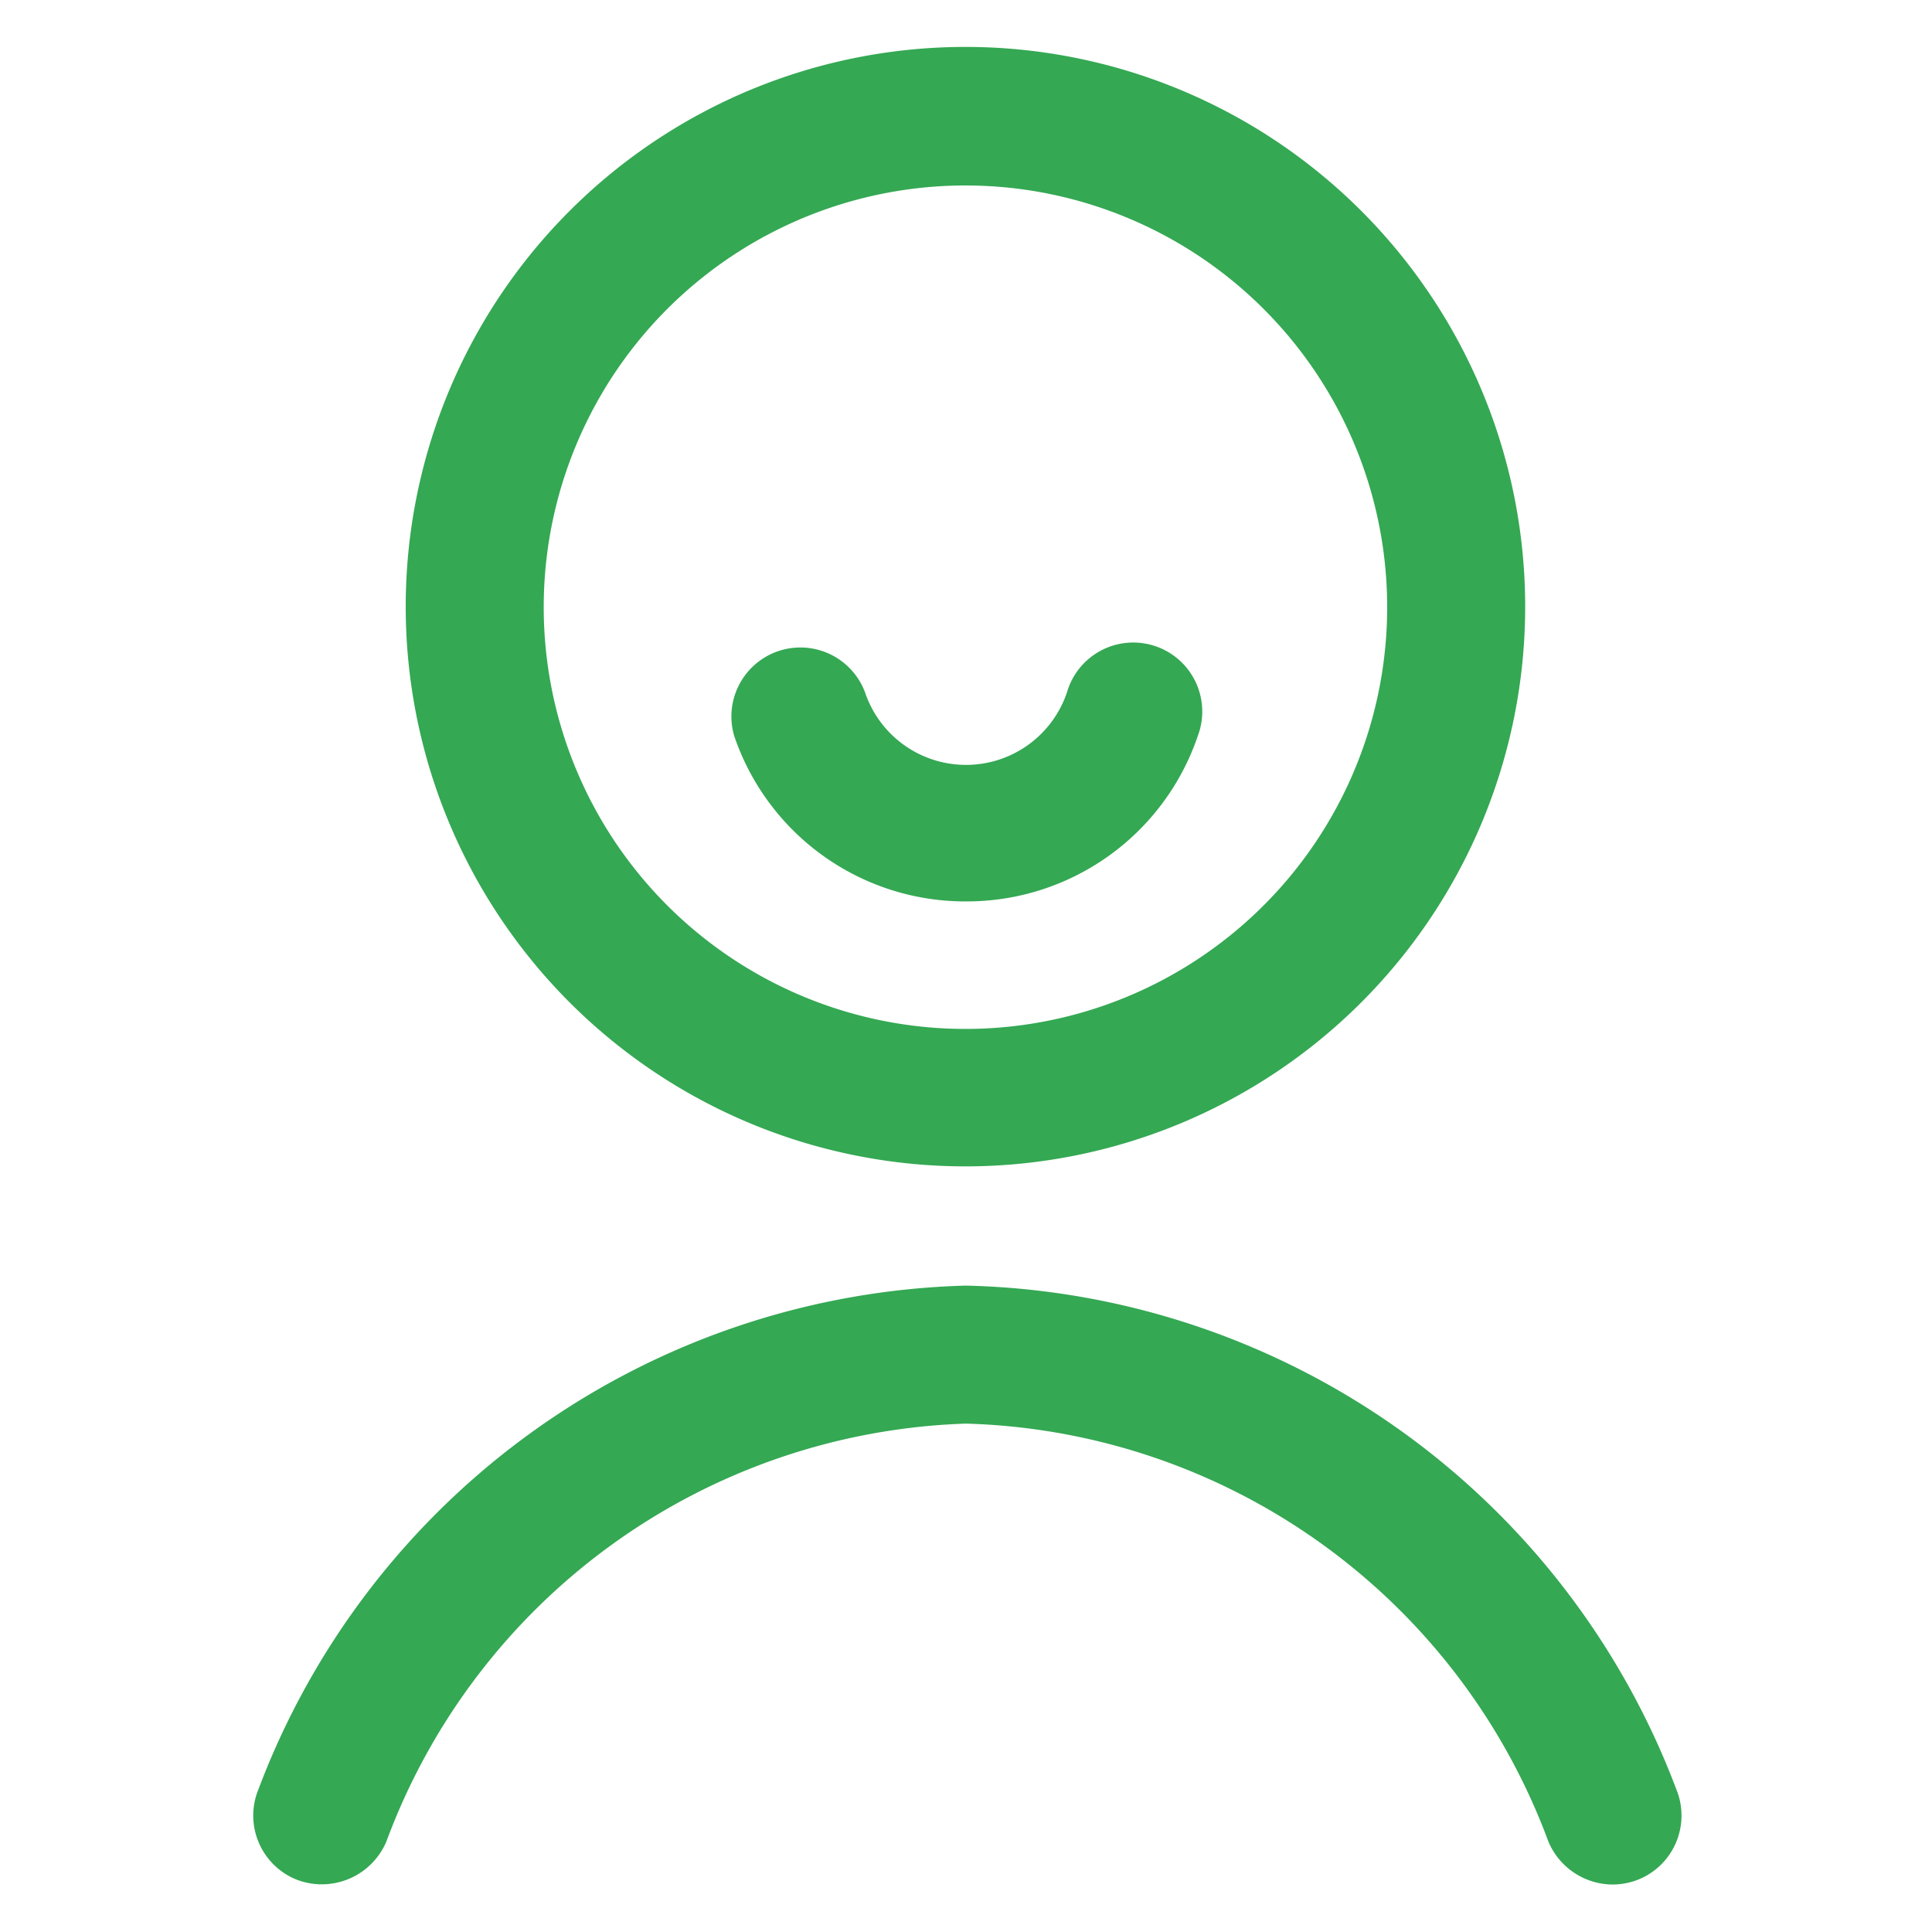 <svg xmlns="http://www.w3.org/2000/svg" viewBox="0 0 35 35" id="Account" width="30px" height="30px" ><path d="M17.5 21.13A10.14 10.14 0 1 1 27.63 11 10.14 10.14 0 0 1 17.5 21.13zm0-17.77A7.64 7.64 0 1 0 25.13 11 7.64 7.64 0 0 0 17.5 3.36zM29.21 34.14a1.27 1.27 0 0 1-1.16-.78A11.6 11.6 0 0 0 17.5 25.79 11.6 11.6 0 0 0 7 33.36a1.27 1.27 0 0 1-1.63.69 1.25 1.25 0 0 1-.69-1.63A14.1 14.1 0 0 1 17.5 23.29a14.1 14.1 0 0 1 12.87 9.13 1.25 1.25 0 0 1-.69 1.63A1.27 1.27 0 0 1 29.21 34.14z" fill="#34a853" class="color000000 svgShape"></path><path d="M17.5,16.33a4.42,4.42,0,0,1-4.2-3,1.25,1.25,0,0,1,2.37-.79,1.93,1.93,0,0,0,3.66,0,1.25,1.25,0,1,1,2.37.79A4.42,4.42,0,0,1,17.5,16.33Z" fill="#34a853" class="color000000 svgShape"></path></svg>